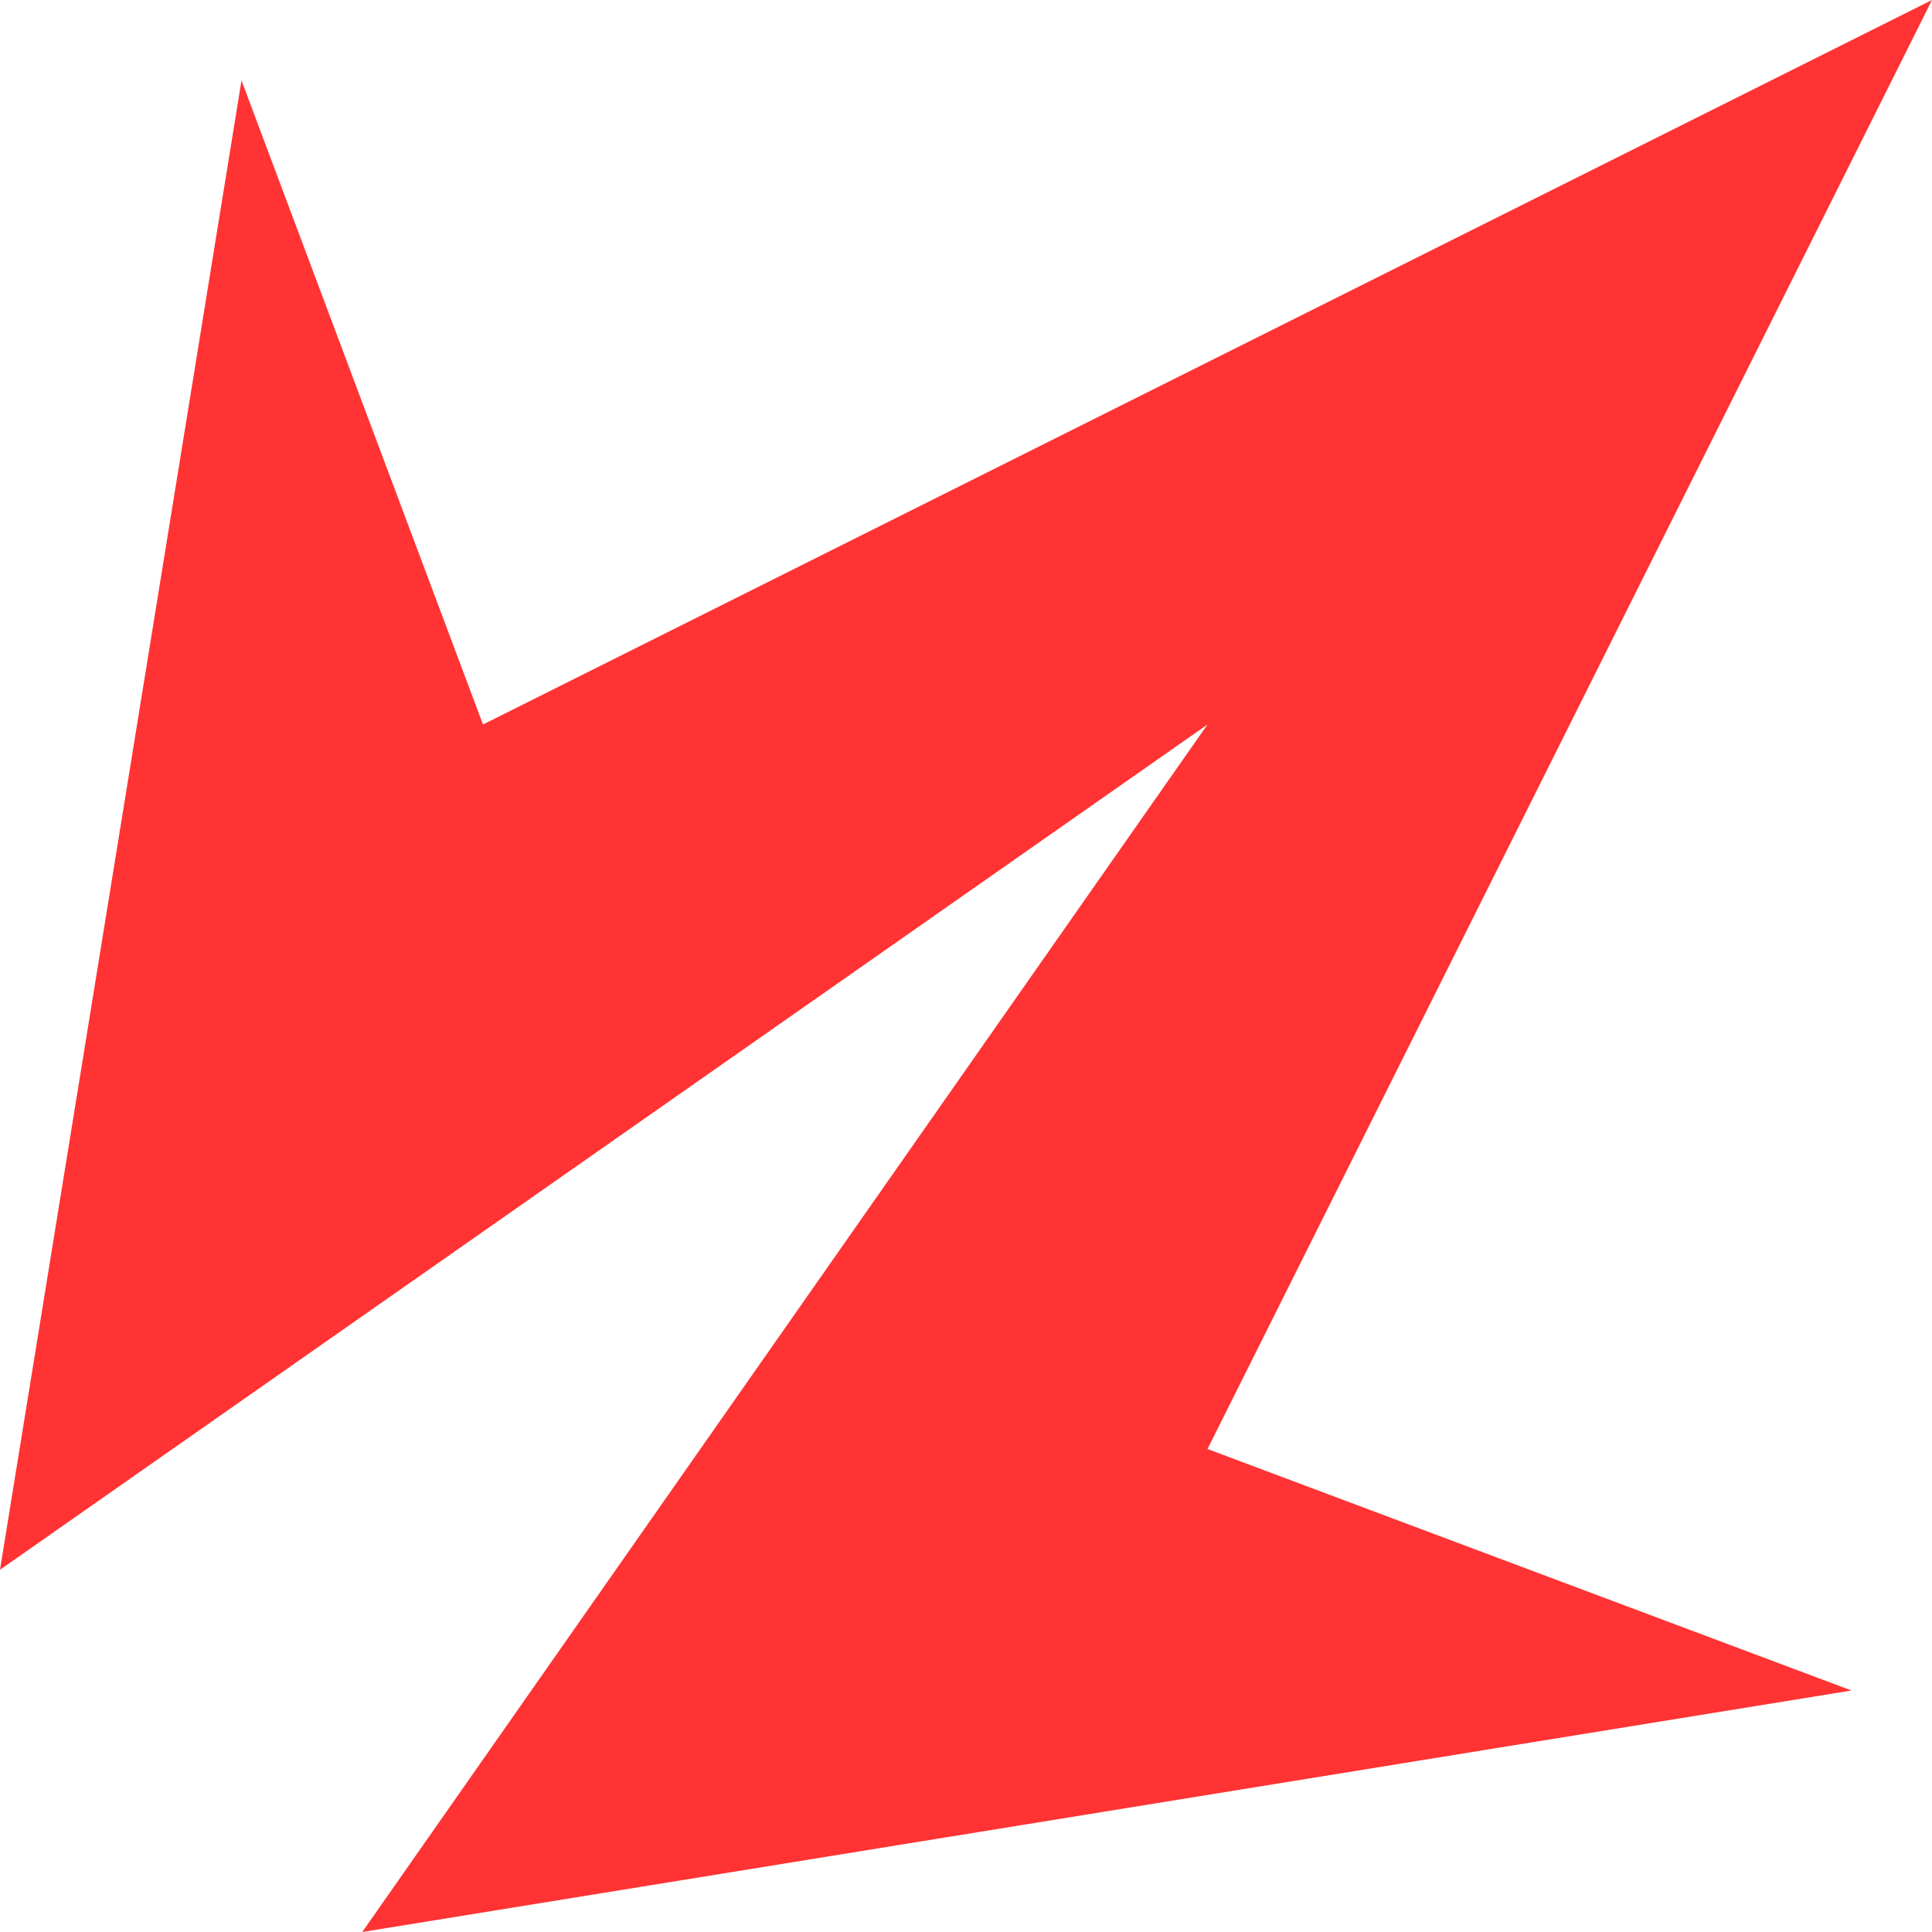 <svg xmlns="http://www.w3.org/2000/svg" width="32" height="32" viewBox="0 0 32 32" fill="none">
    <path fill-rule="evenodd" clip-rule="evenodd" d="M4 1.333L0 26L20 12L6 32L30.667 28L20 24L32 0L8 12L4 1.333Z" fill="#FF3333" />
</svg>
